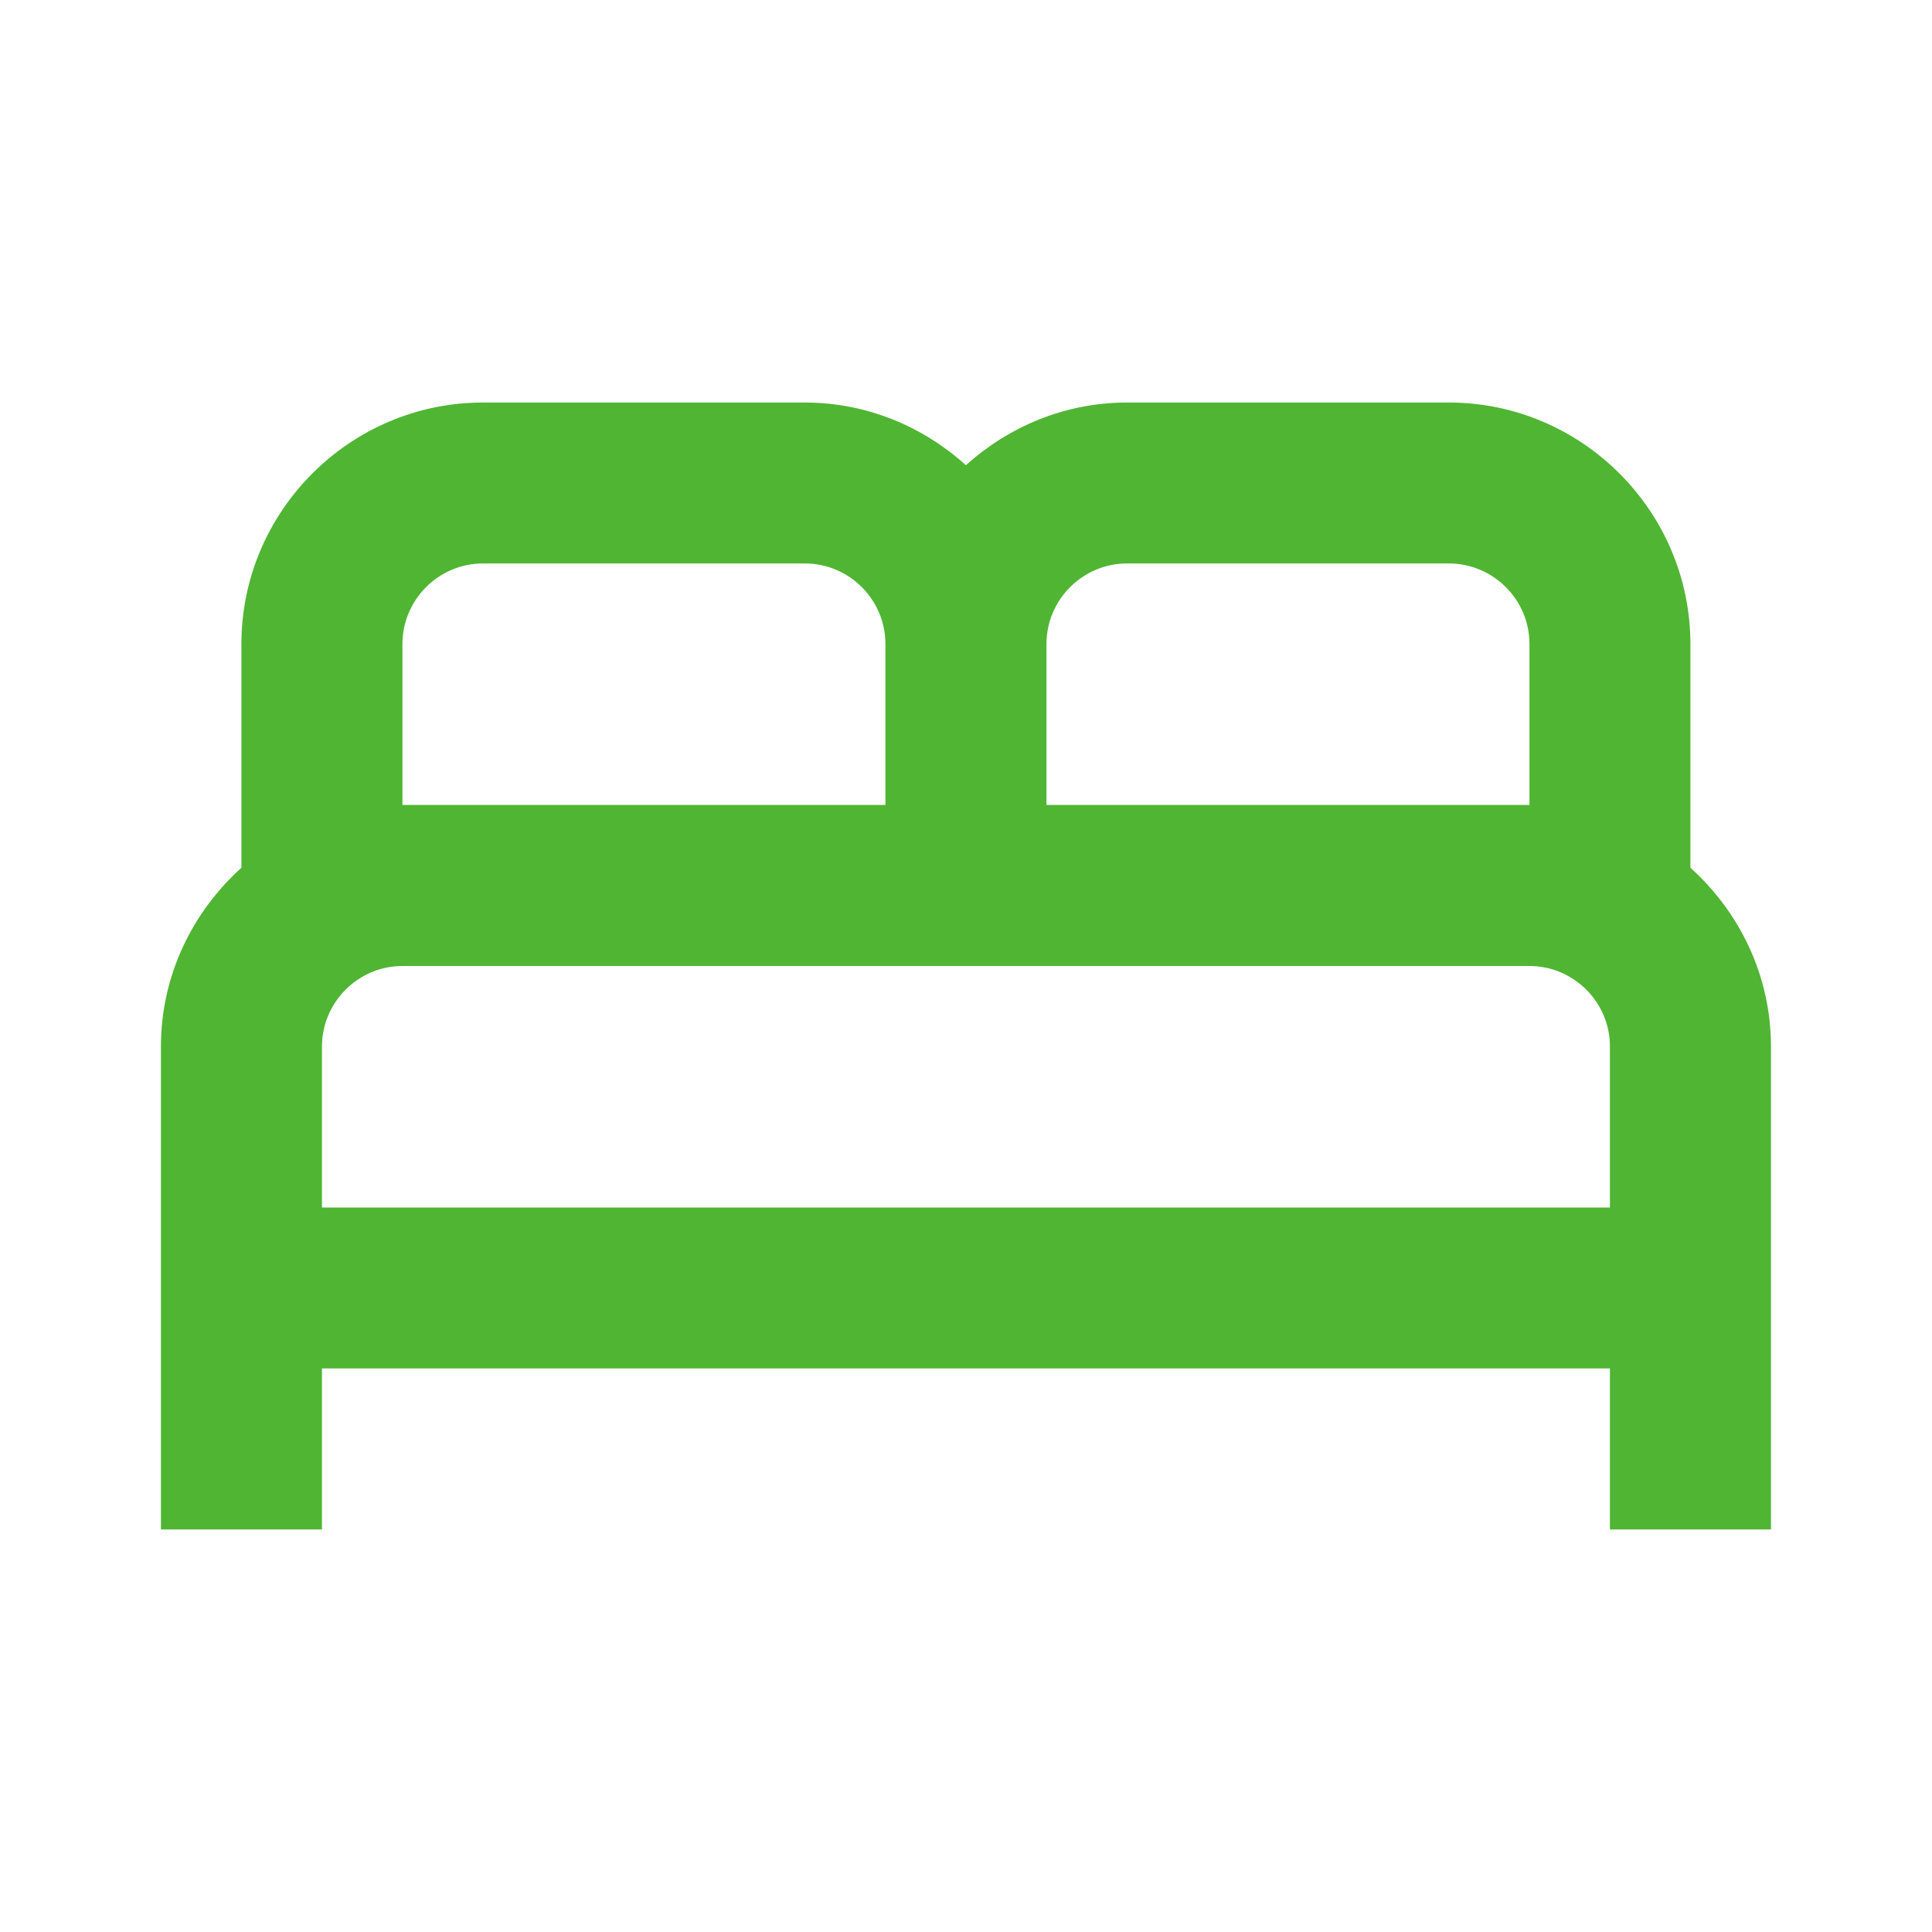 <svg width="20" height="20" viewBox="0 0 20 20" fill="none" xmlns="http://www.w3.org/2000/svg">
<g id="Icon / Bed">
<path id="Vector" d="M17.499 8.983V6.667C17.499 5.292 16.374 4.167 14.999 4.167H11.666C11.024 4.167 10.441 4.417 9.999 4.816C9.558 4.417 8.974 4.167 8.333 4.167H4.999C3.624 4.167 2.499 5.292 2.499 6.667V8.983C1.991 9.441 1.666 10.1 1.666 10.833V15.833H3.333V14.166H16.666V15.833H18.333V10.833C18.333 10.1 18.008 9.441 17.499 8.983ZM11.666 5.833H14.999C15.458 5.833 15.833 6.208 15.833 6.667V8.333H10.833V6.667C10.833 6.208 11.208 5.833 11.666 5.833ZM4.166 6.667C4.166 6.208 4.541 5.833 4.999 5.833H8.333C8.791 5.833 9.166 6.208 9.166 6.667V8.333H4.166V6.667ZM3.333 12.5V10.833C3.333 10.375 3.708 10 4.166 10H15.833C16.291 10 16.666 10.375 16.666 10.833V12.5H3.333Z" fill="#50B533"/>
</g>
</svg>
